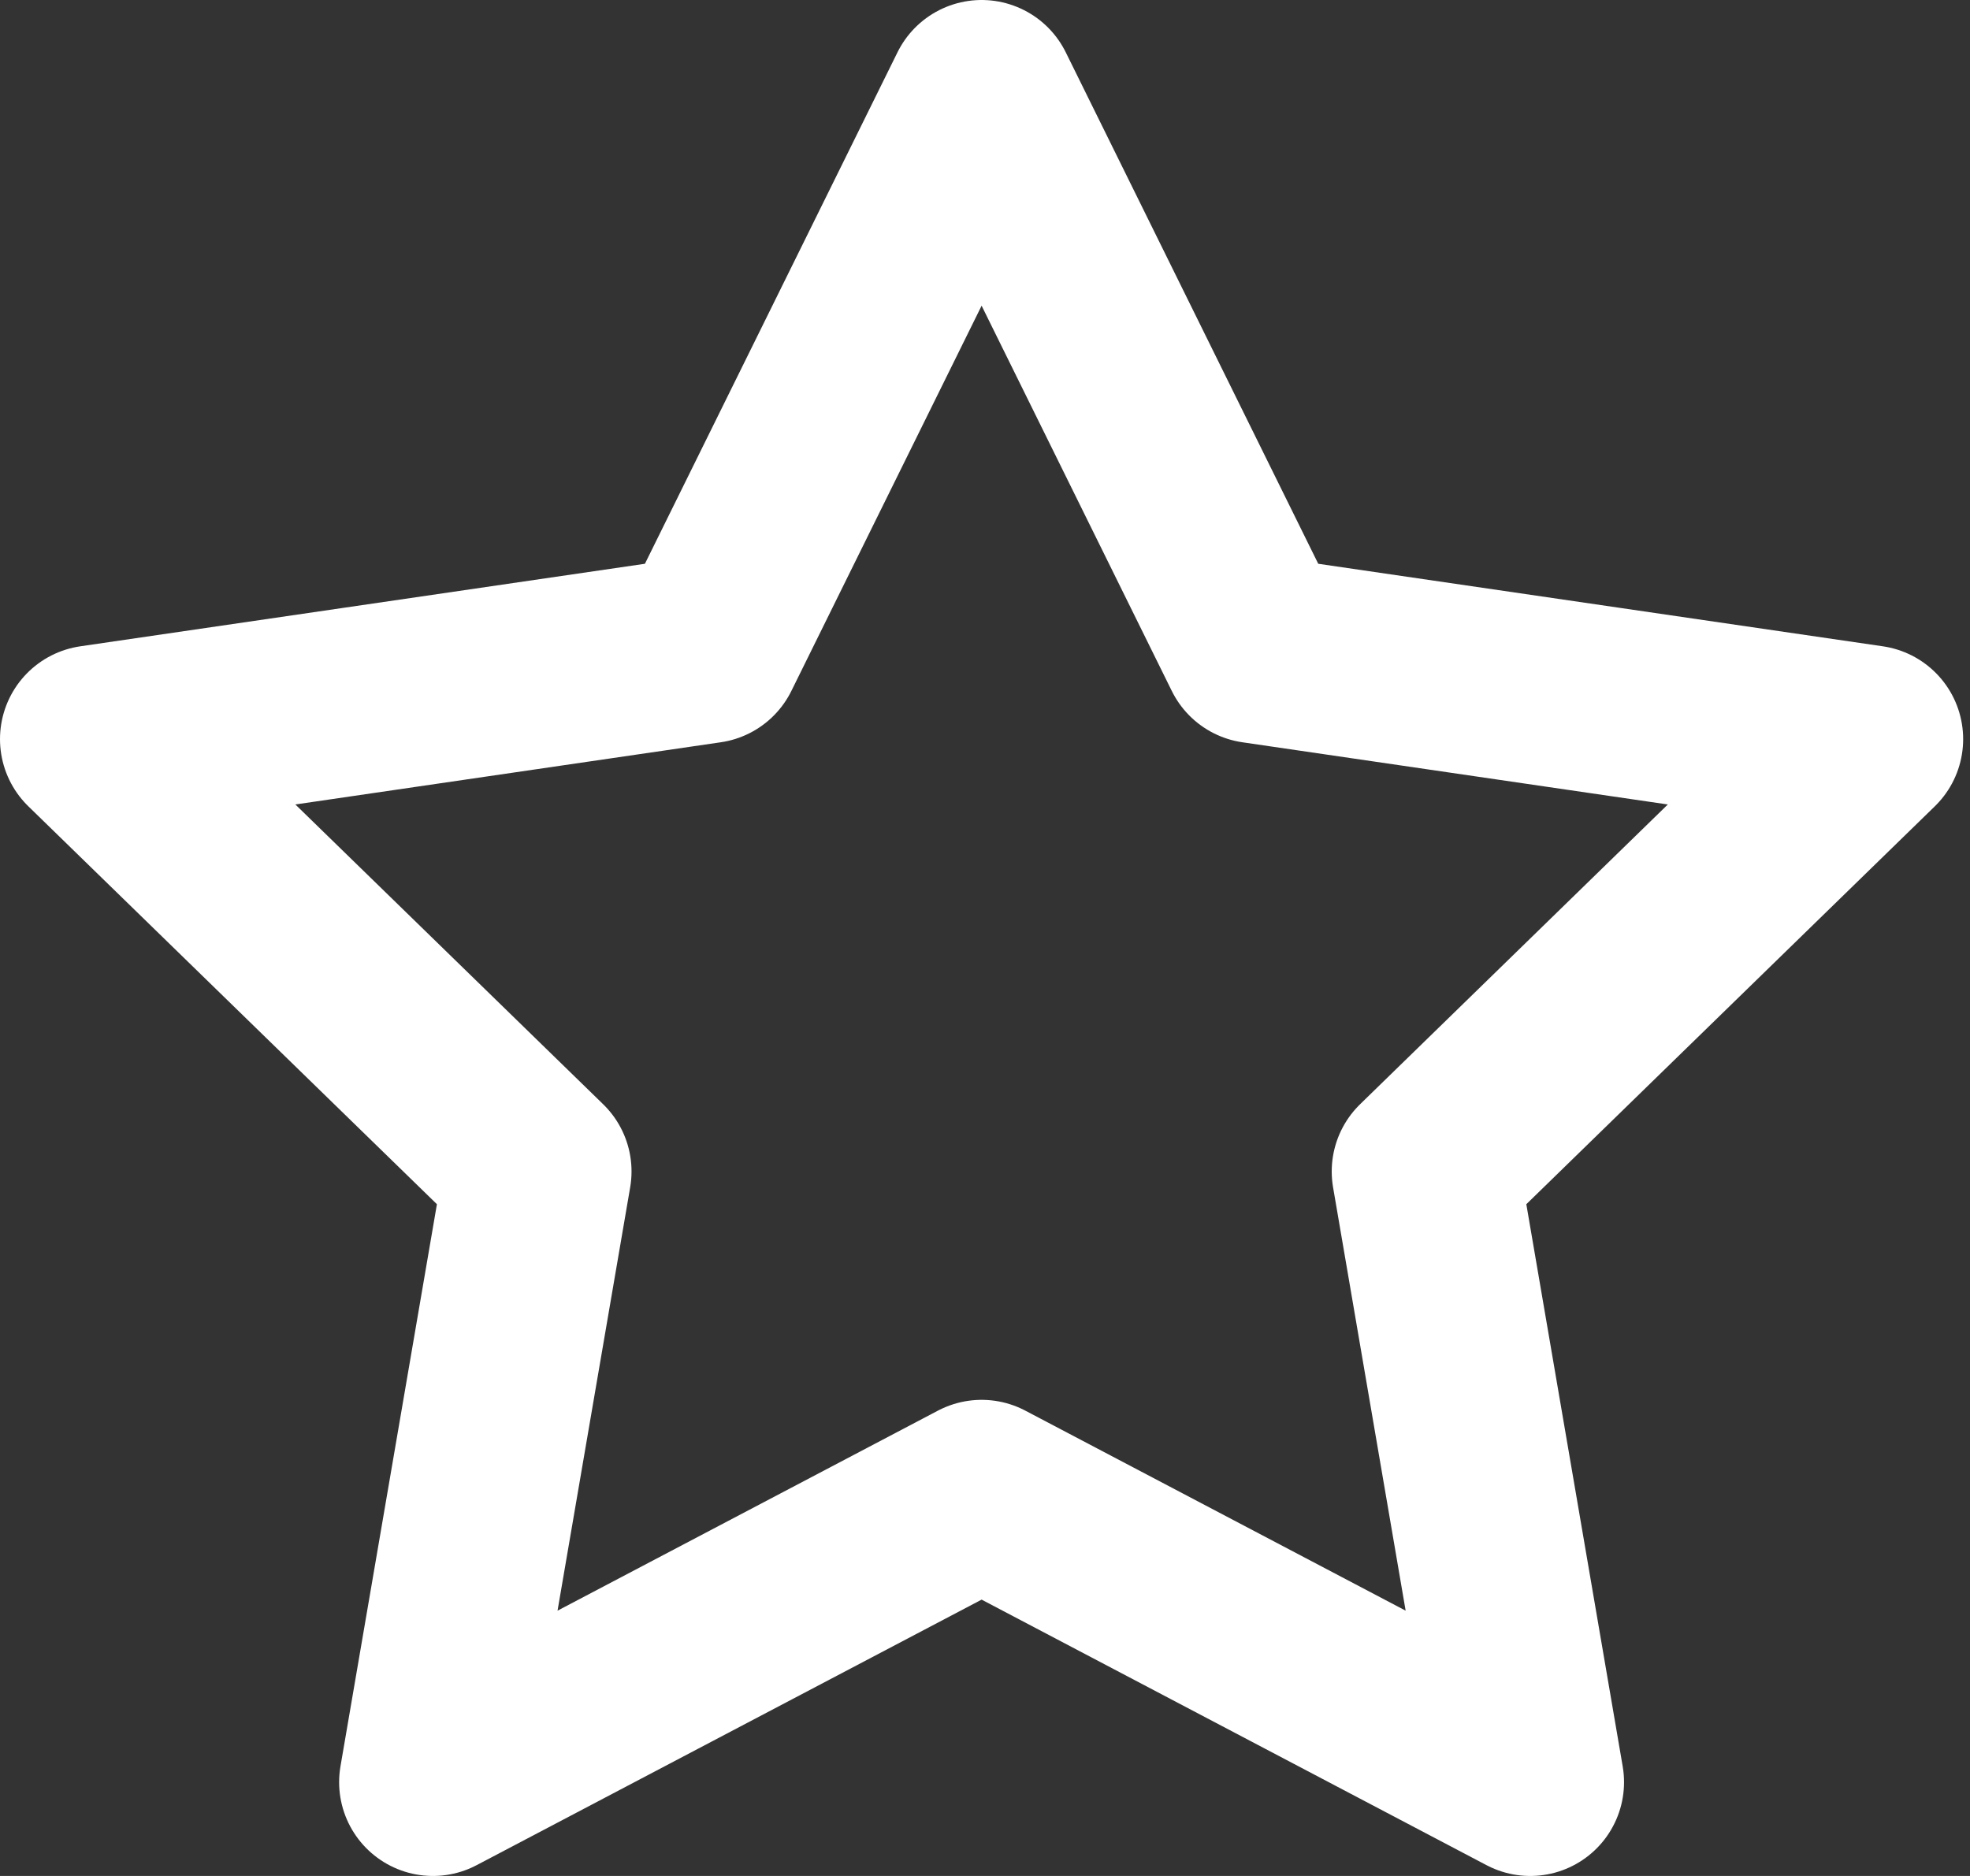 <svg width="21" height="20" viewBox="0 0 21 20" fill="none" xmlns="http://www.w3.org/2000/svg">
<rect x="0" y="0" width="21" height="20" fill="#333333" stroke="none"/>
<path d="M10.464 1L13.388 6.924L19.927 7.88L15.196 12.489L16.312 19L10.464 15.924L4.615 19L5.732 12.489L1 7.88L7.539 6.924L10.464 1Z" stroke="white" stroke-width="2" stroke-linecap="round" stroke-linejoin="round"/>
</svg>
